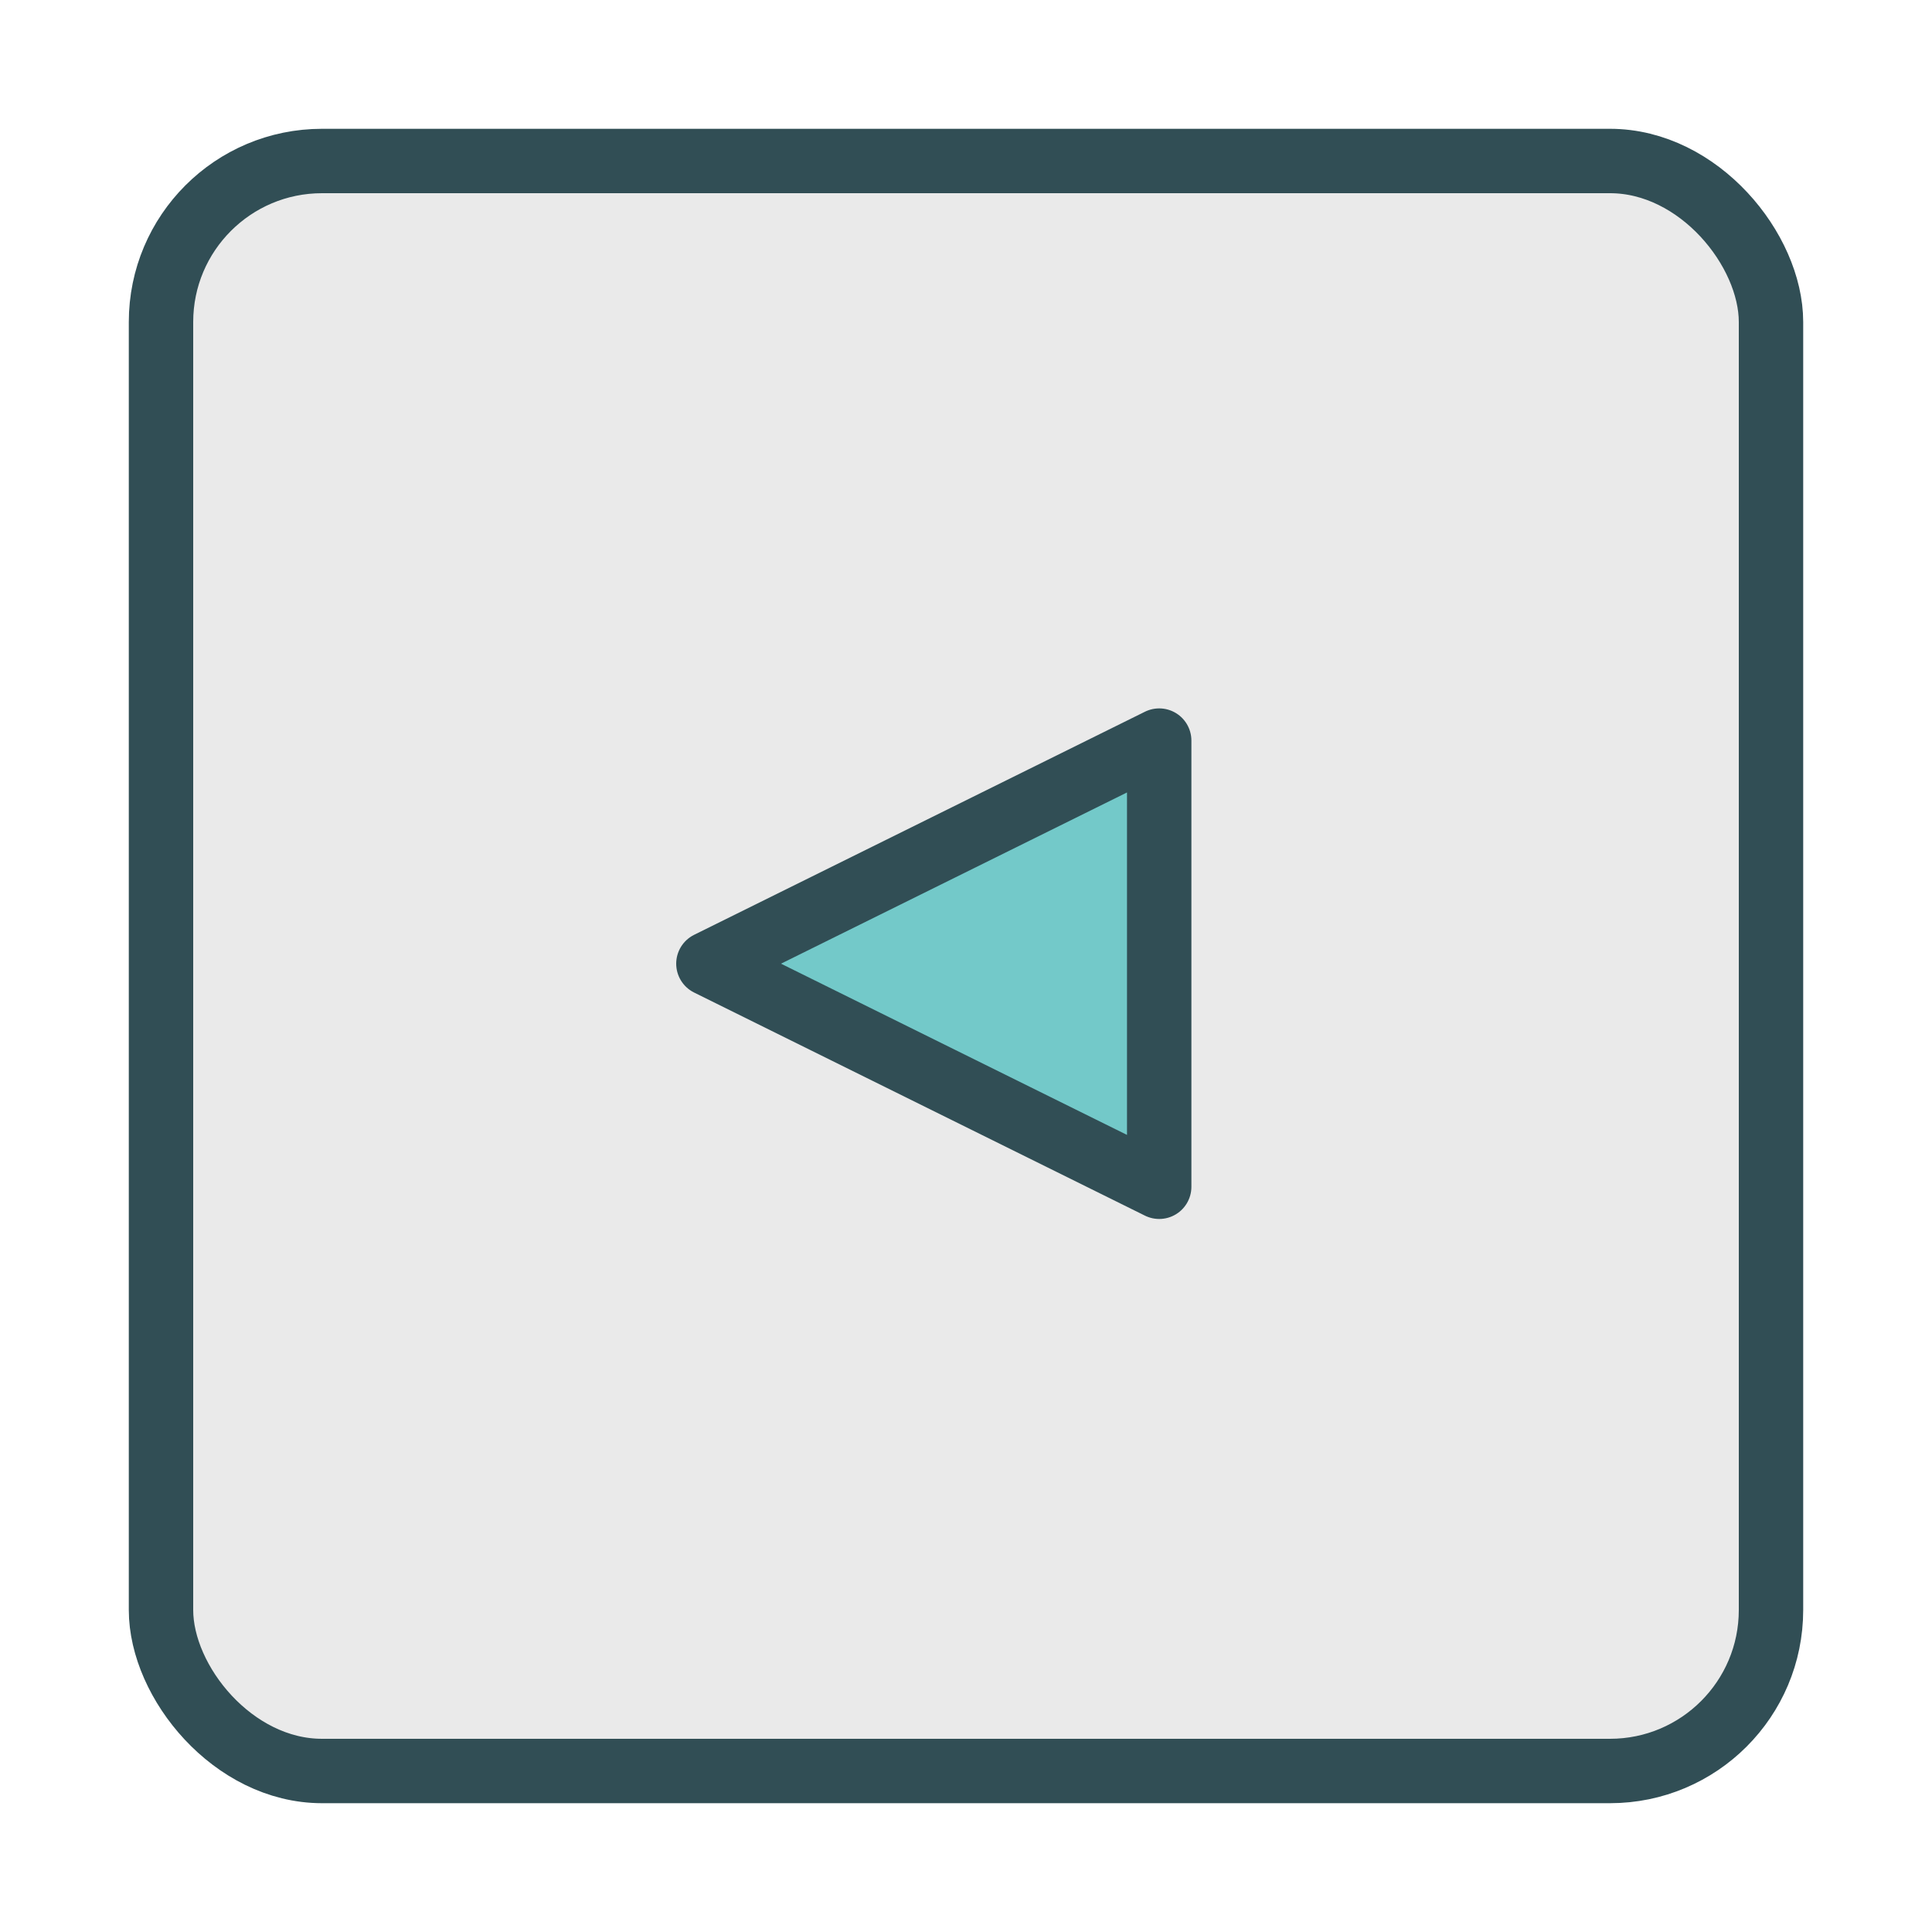 <?xml version="1.0" encoding="UTF-8" standalone="no"?>
<svg width="60px" height="60px" viewBox="0 0 60 60" version="1.1" xmlns="http://www.w3.org/2000/svg" xmlns:xlink="http://www.w3.org/1999/xlink" xmlns:sketch="http://www.bohemiancoding.com/sketch/ns">
    <!-- Generator: Sketch 3.2.2 (9983) - http://www.bohemiancoding.com/sketch -->
    <title>Squareleft</title>
    <desc>Created with Sketch.</desc>
    <defs></defs>
    <g id="colored" stroke="none" stroke-width="1" fill="none" fill-rule="evenodd" sketch:type="MSPage">
        <g id="Interaction_sliced" sketch:type="MSLayerGroup" transform="translate(-480, -240)"></g>
        <g id="Interaction" sketch:type="MSLayerGroup" transform="translate(-482, -244)" stroke="#314E55" stroke-width="2" stroke-linecap="round" stroke-linejoin="round">
            <g id="Squareleft" transform="translate(487, 249)" sketch:type="MSShapeGroup">
                <rect id="Rectangle-2508" fill="#EAEAEA" x="0" y="0" width="50" height="50" rx="5"></rect>
                <path d="M31,18 L31,31.856 L17,24.928 L31,18 Z" id="Triangle-114" fill="#73C9C9"></path>
            </g>
        </g>
    </g>
</svg>
